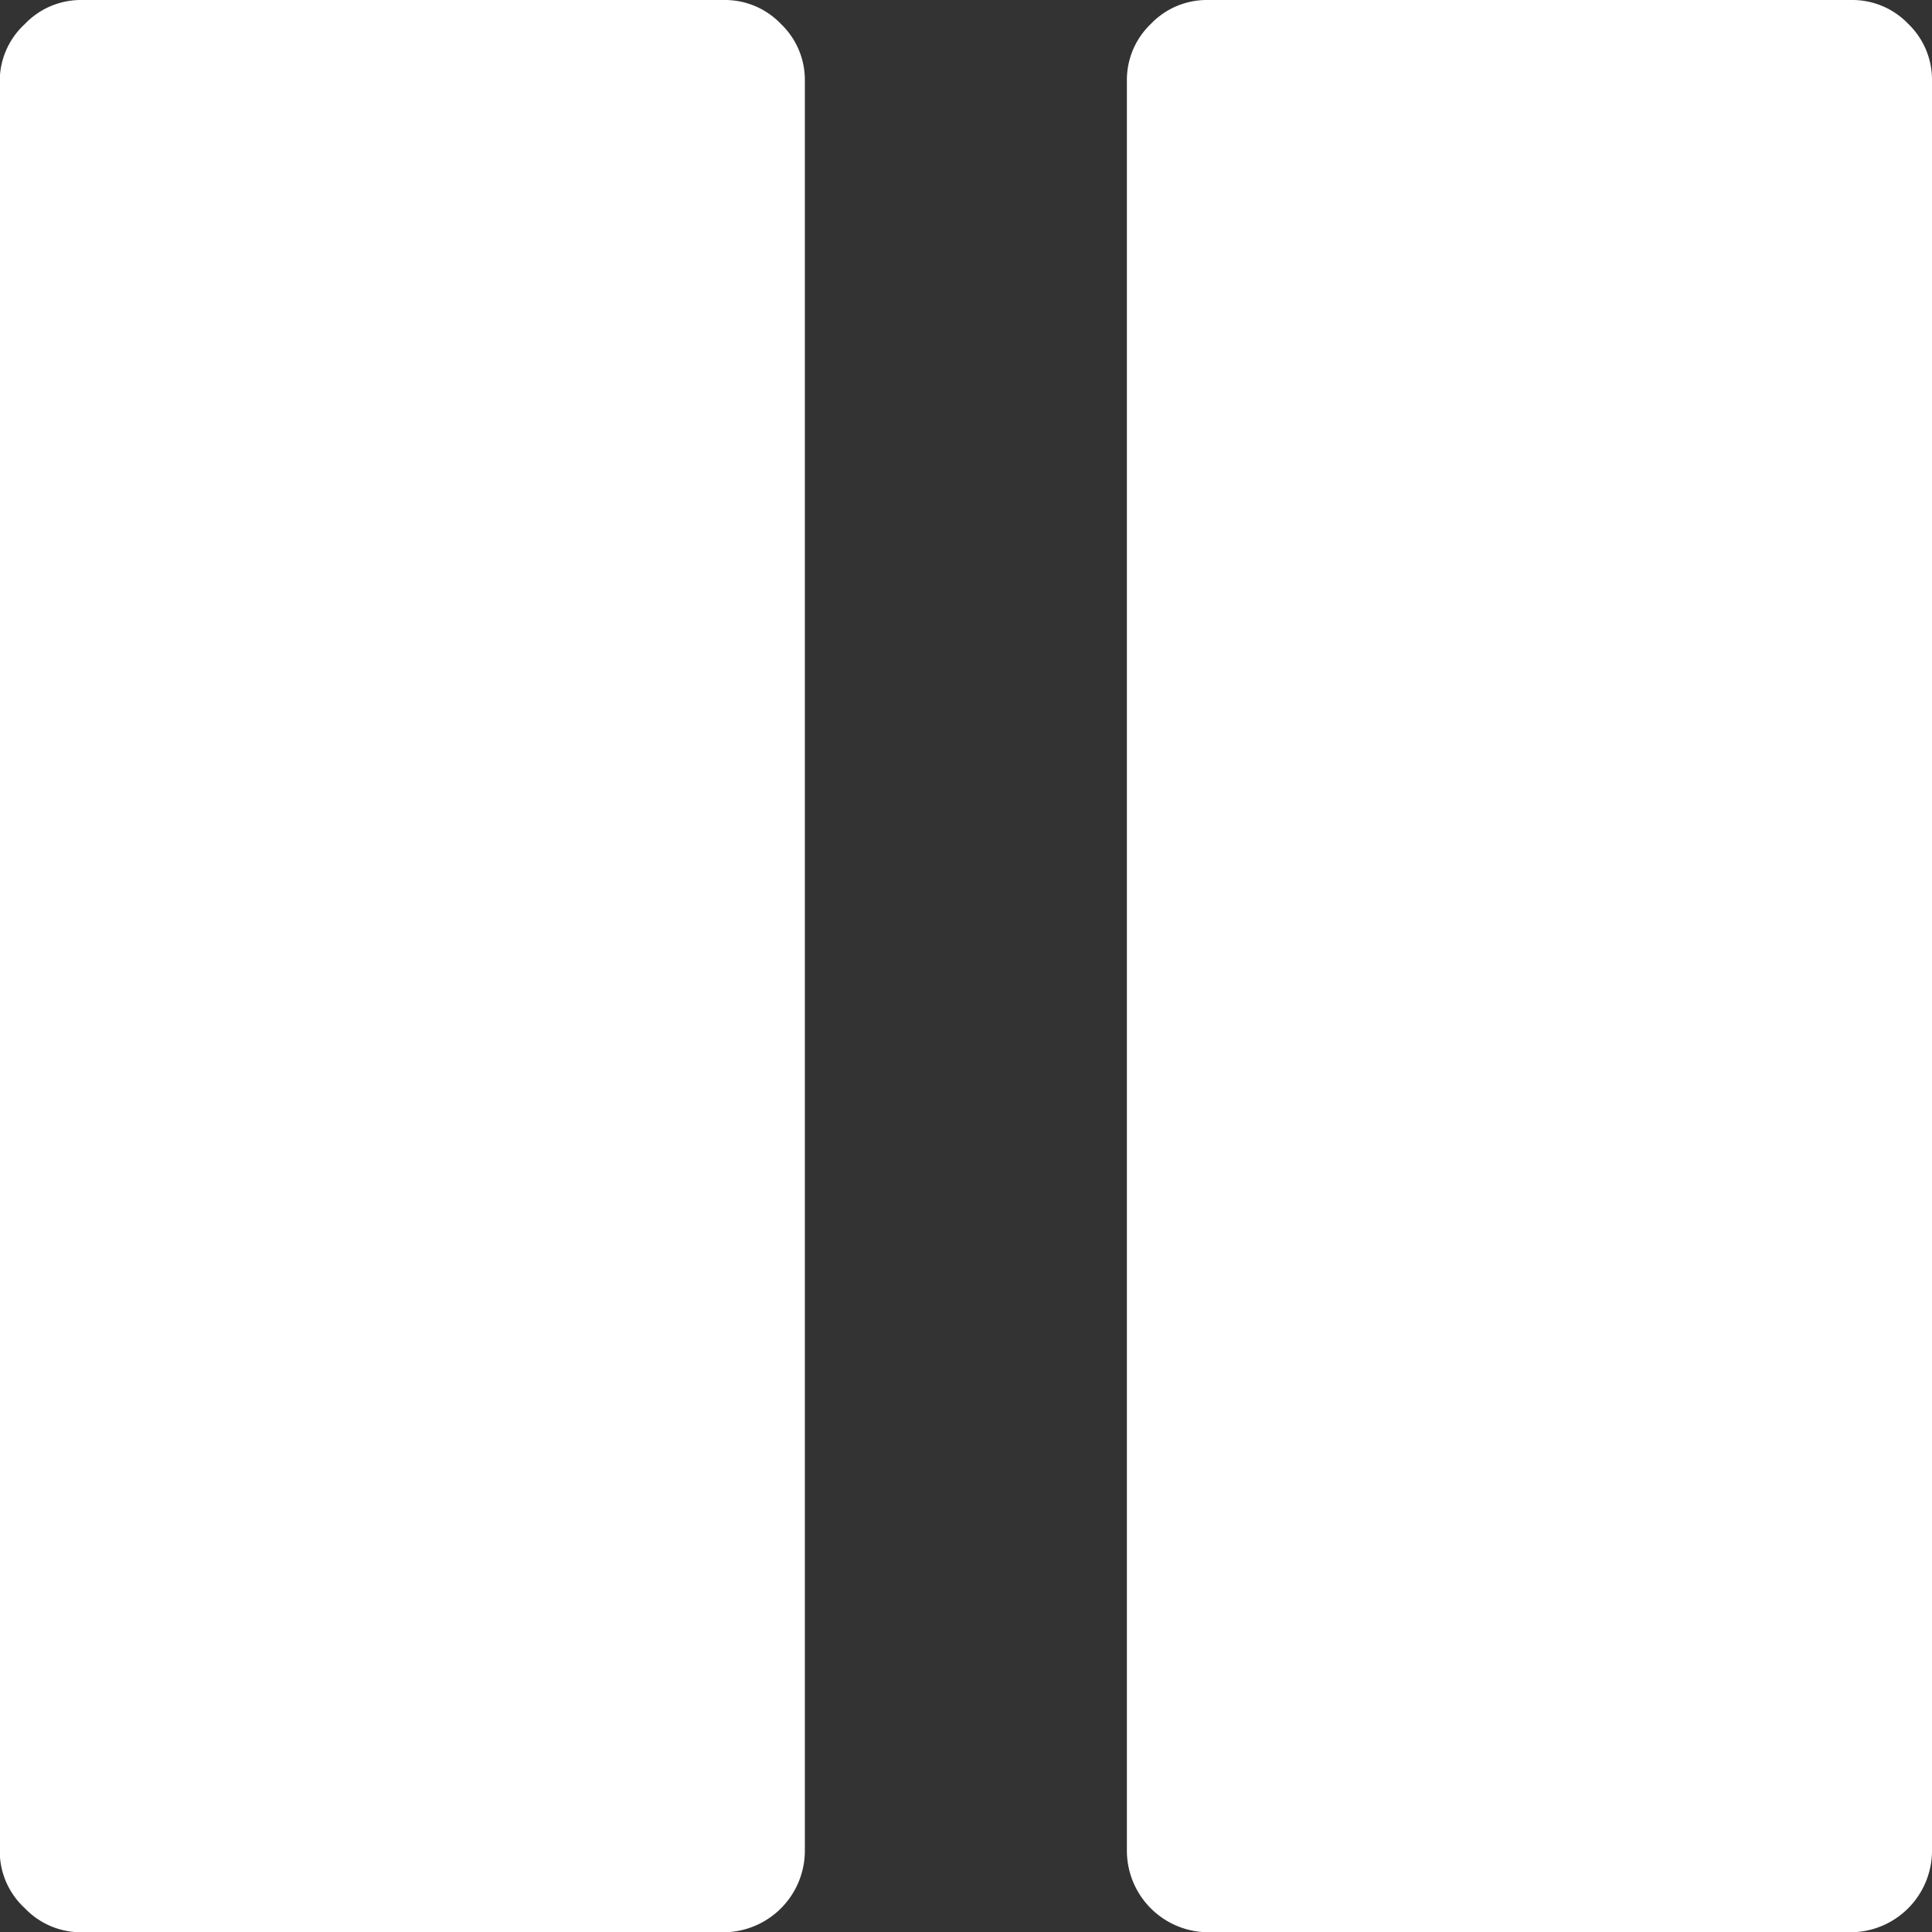 <svg id="pause-symbol" xmlns="http://www.w3.org/2000/svg" width="7.667" height="7.667" viewBox="0 0 7.667 7.667">
  <rect x="0" y="0" width="7.667" height="7.667" fill="#333333" stroke="none"/>
  <g id="Group_2" data-name="Group 2" transform="translate(0)">
    <path id="Path_2" data-name="Path 2" d="M2.876,0H.321A.307.307,0,0,0,.1.095.307.307,0,0,0,0,.319V7.348A.307.307,0,0,0,.1,7.573a.307.307,0,0,0,.225.095H2.876a.324.324,0,0,0,.319-.32V.319A.307.307,0,0,0,3.1.095.307.307,0,0,0,2.876,0Z" transform="translate(-0.001 0)" fill="#fff"/>
    <path id="Path_3" data-name="Path 3" d="M258.907.095A.307.307,0,0,0,258.682,0h-2.556a.307.307,0,0,0-.225.095.307.307,0,0,0-.095.225V7.348a.324.324,0,0,0,.32.32h2.556a.324.324,0,0,0,.319-.32V.319A.307.307,0,0,0,258.907.095Z" transform="translate(-251.334 0)" fill="#fff"/>
  </g>
</svg>
